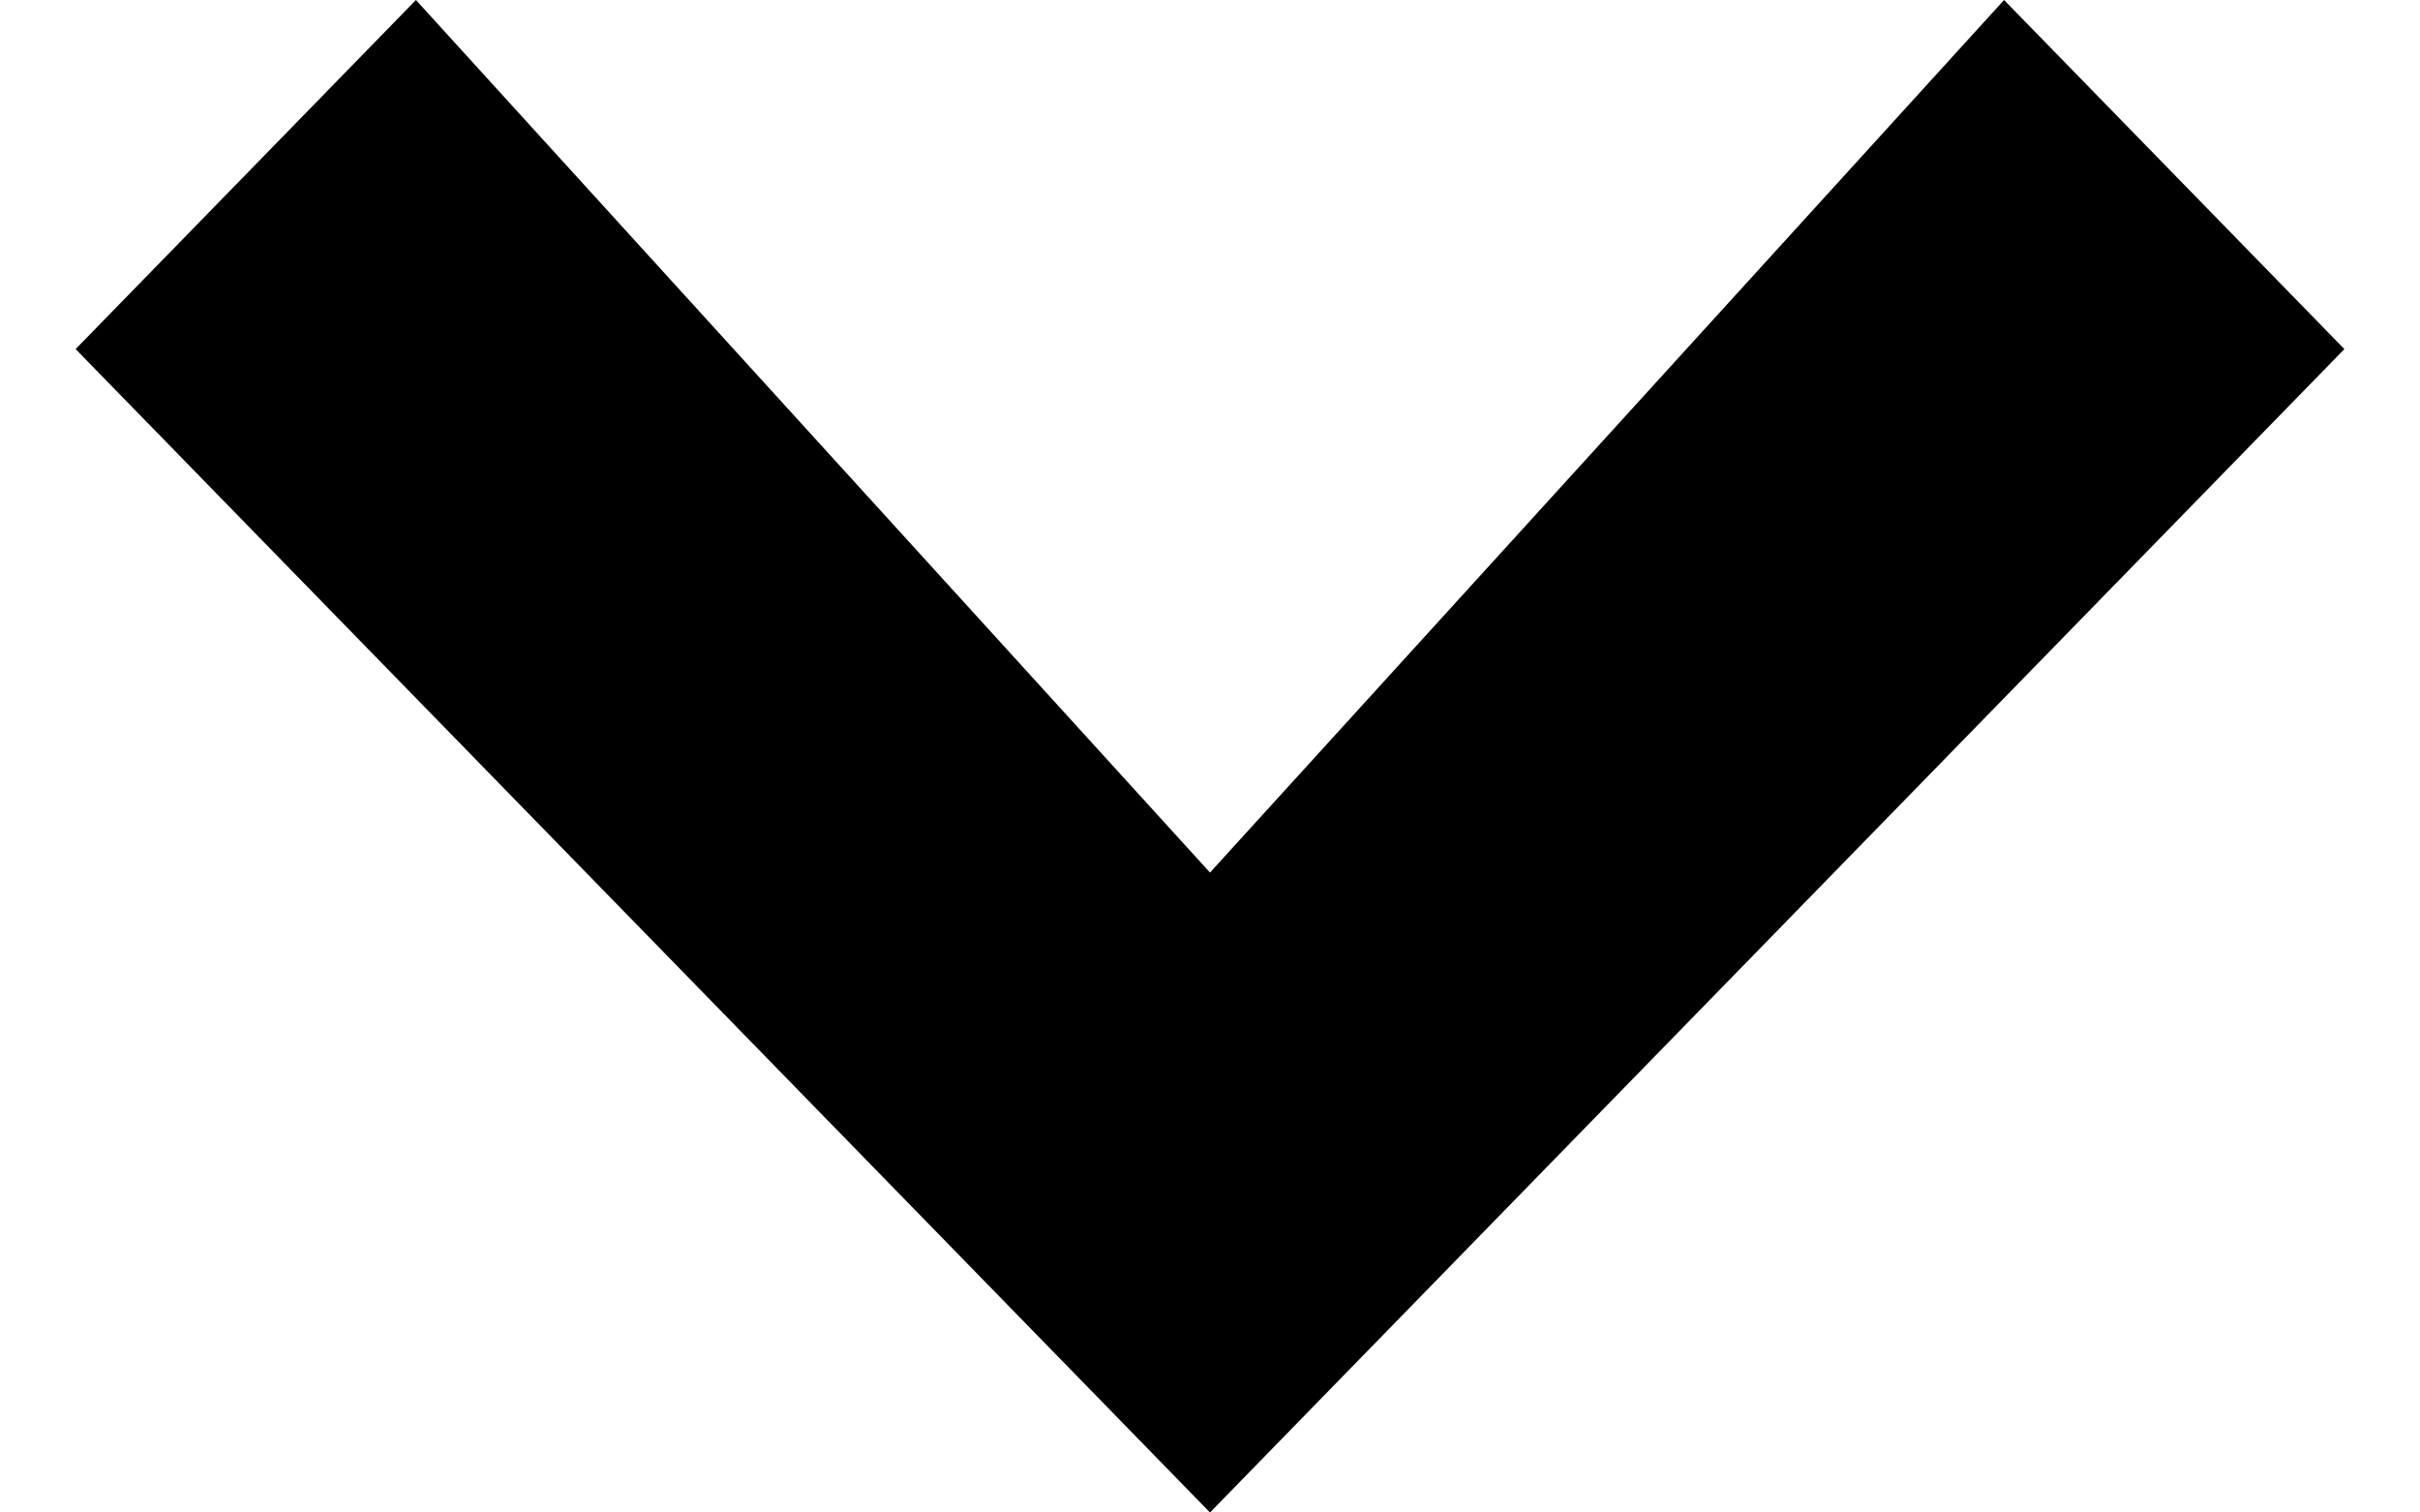 <?xml version="1.0" encoding="UTF-8" standalone="no"?>
<svg width="16px" height="10px" viewBox="0 0 16 10" version="1.1" xmlns="http://www.w3.org/2000/svg" xmlns:xlink="http://www.w3.org/1999/xlink" xmlns:sketch="http://www.bohemiancoding.com/sketch/ns">
    <!-- Generator: Sketch 3.4.2 (15855) - http://www.bohemiancoding.com/sketch -->
    <title>octicon-chevron-down</title>
    <desc>Created with Sketch.</desc>
    <defs></defs>
    <g id="Symbols" stroke="none" stroke-width="1" fill="none" fill-rule="evenodd" sketch:type="MSPage">
        <g id="Octicons" sketch:type="MSArtboardGroup" transform="translate(-1140, -680)">
            <g id="icons" sketch:type="MSLayerGroup" transform="translate(788, 613)">
                <g id="octicon-chevron-down" transform="translate(336, 48)">
                    <g id="icon-grid-copy-151"></g>
                    <path d="M24,29 L16.5,21.308 L18.75,19 L24,24.769 L29.25,19 L31.5,21.308 L24,29 L24,29 Z" id="Shape" fill="#000000" sketch:type="MSShapeGroup"></path>
                </g>
            </g>
        </g>
    </g>
</svg>
